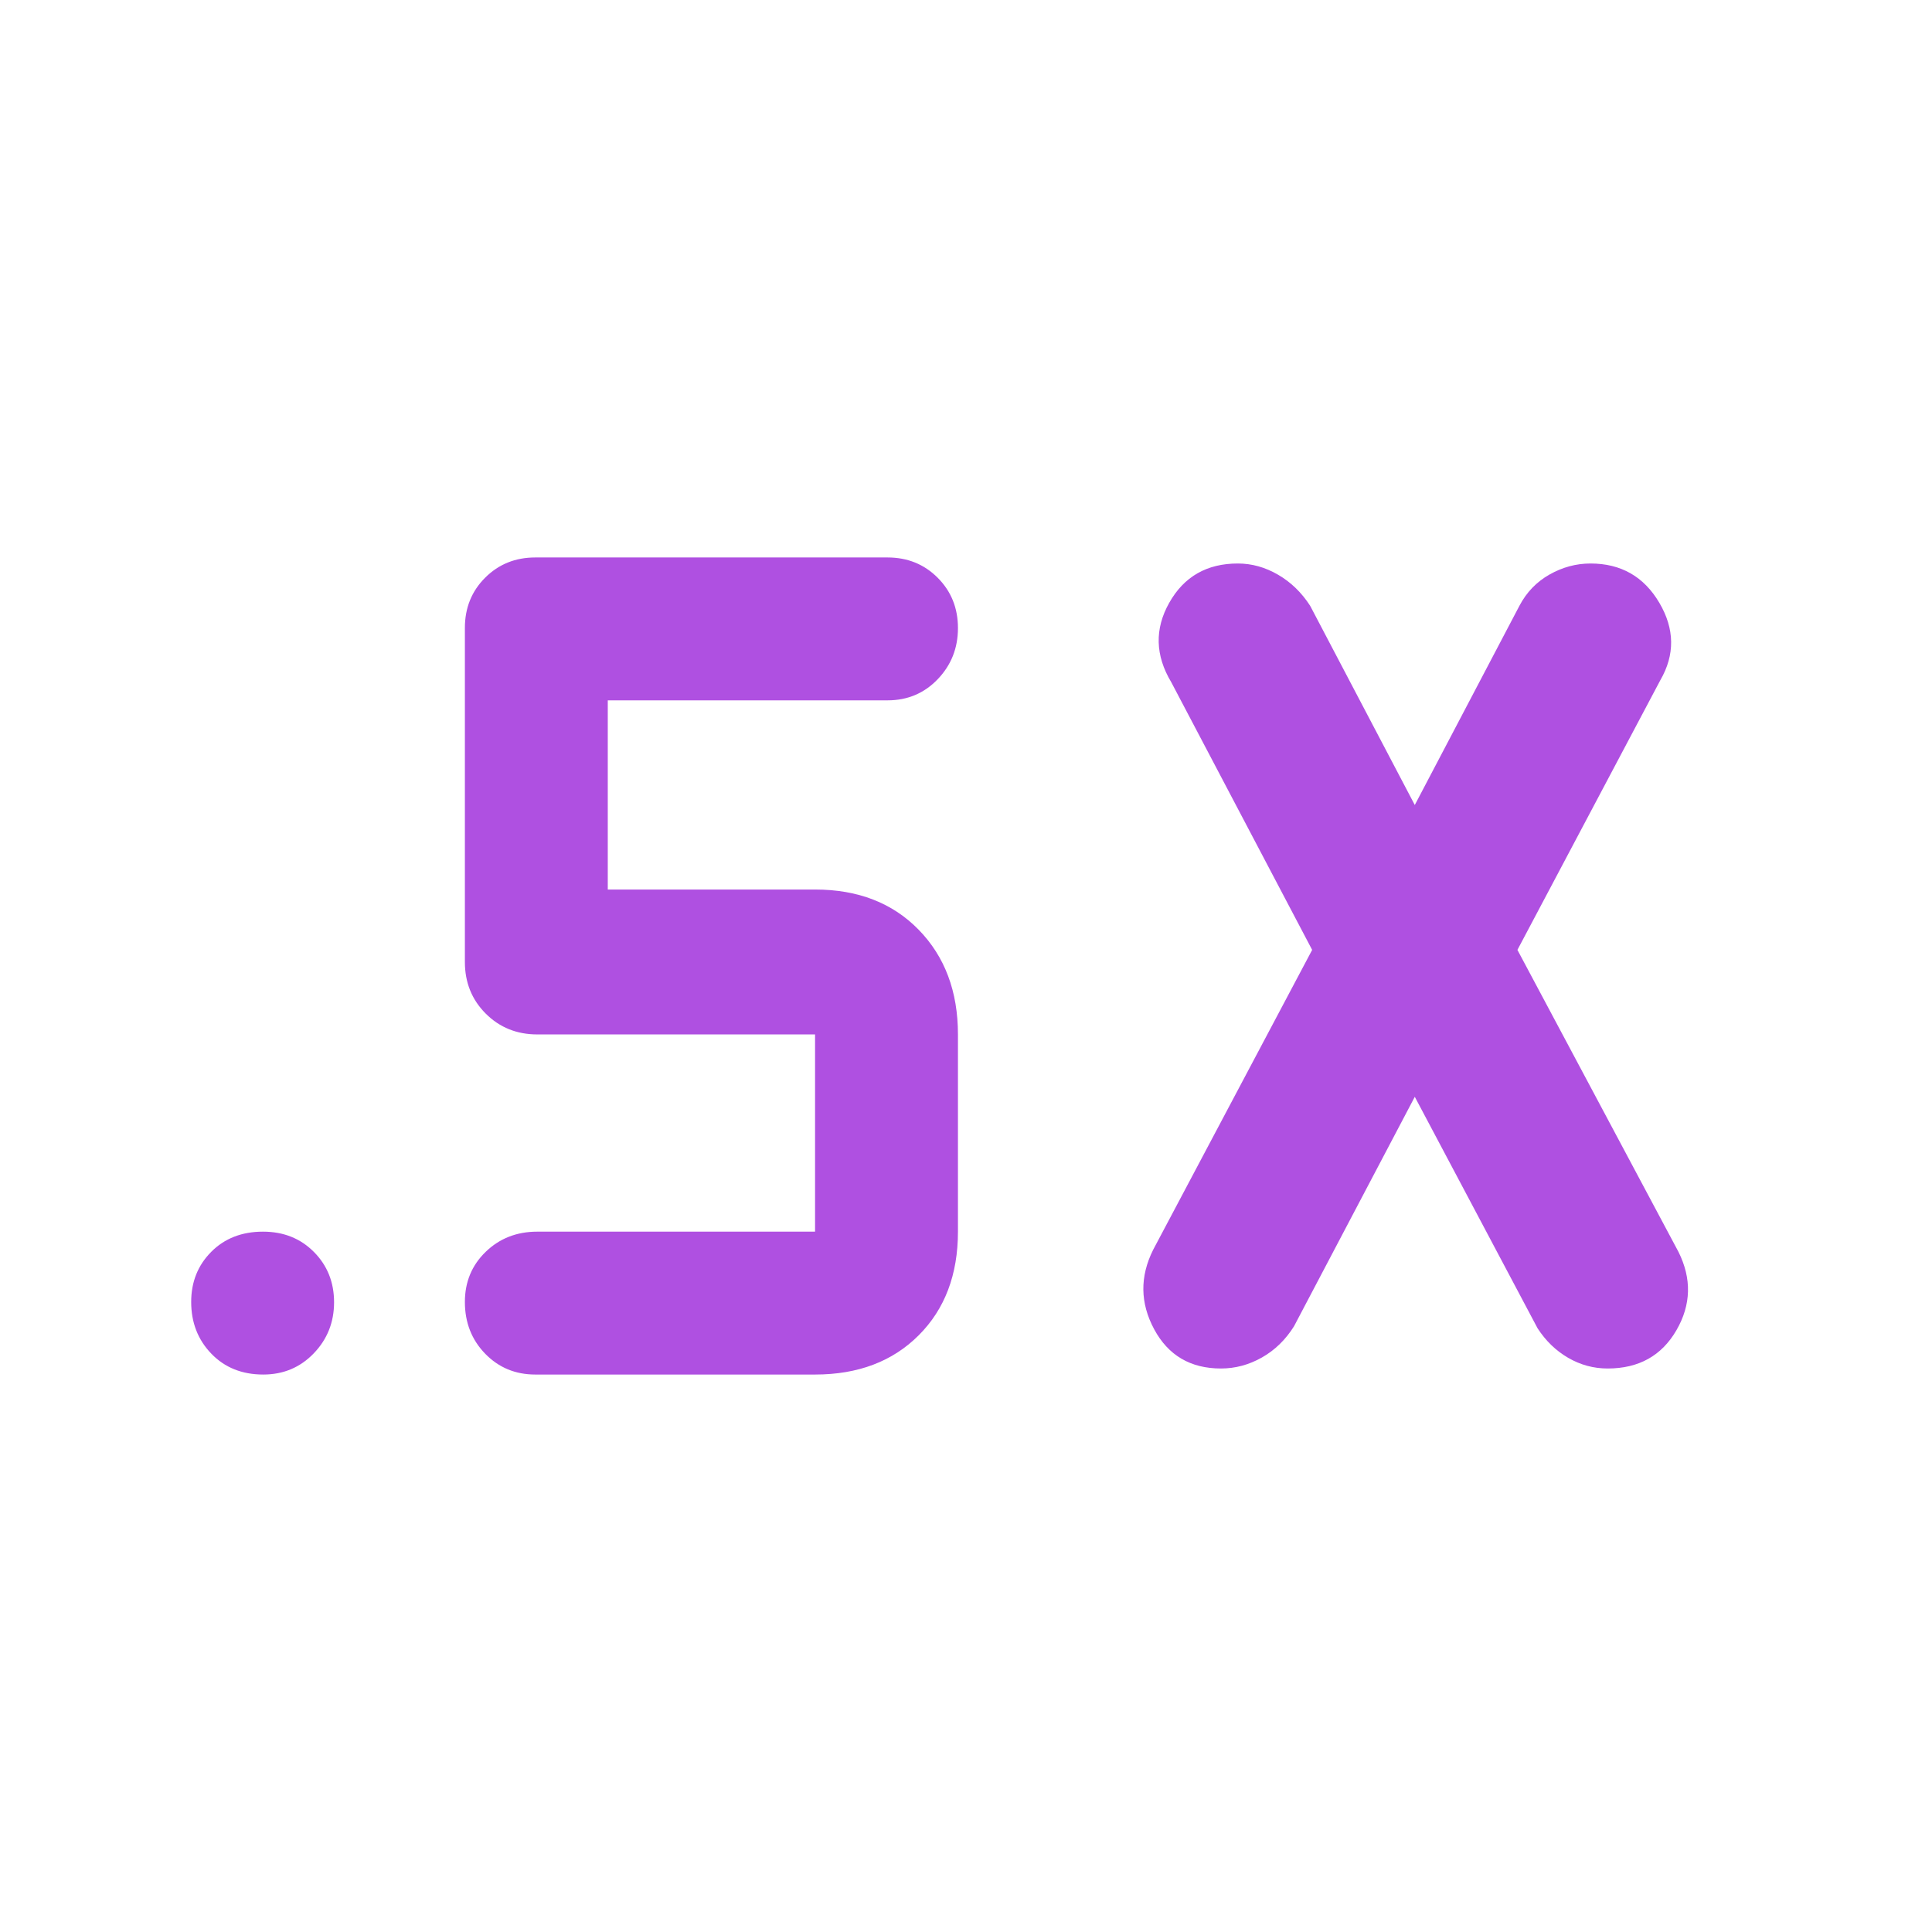 <svg xmlns="http://www.w3.org/2000/svg" height="48" viewBox="0 -960 960 960" width="48"><path fill="rgb(175, 80, 225)" d="m703-415-60 114q-6.29 10.06-15.96 15.53-9.68 5.47-20.35 5.47-22.69 0-33.19-19.5Q563-319 573-339l79-149-70-133q-12-20-1-39.5t34.08-19.5q10.39 0 19.96 5.56 9.58 5.56 15.96 15.44l52 99 52-99q5.29-10.06 14.96-15.53 9.68-5.47 20.35-5.47 22.69 0 34.19 19.5Q836-641 825-622l-71 134 80 150q10 20-1 39t-34.18 19q-10.43 0-19.58-5.29-9.14-5.3-15.24-14.71l-61-115ZM405-277H266q-14.87 0-24.94-10.37Q231-297.74 231-313.07q0-14.91 10.35-24.92Q251.7-348 267-348h138v-98H267q-15.3 0-25.65-10.35Q231-466.7 231-482v-166q0-14.88 10.06-24.94Q251.13-683 266-683h175q14.88 0 24.94 10.09t10.06 25q0 14.91-10.06 25.41T441-612H302v94h103q32 0 51.5 20t19.5 52v98q0 32-19.5 51.5T405-277Zm-274.19 0Q115-277 105-287.37q-10-10.37-10-25.7 0-14.91 9.98-24.92 9.97-10.01 25.7-10.01 15.3 0 25.31 10.09 10.01 10.09 10.01 25t-10.12 25.41Q145.76-277 130.81-277Z"/></svg>